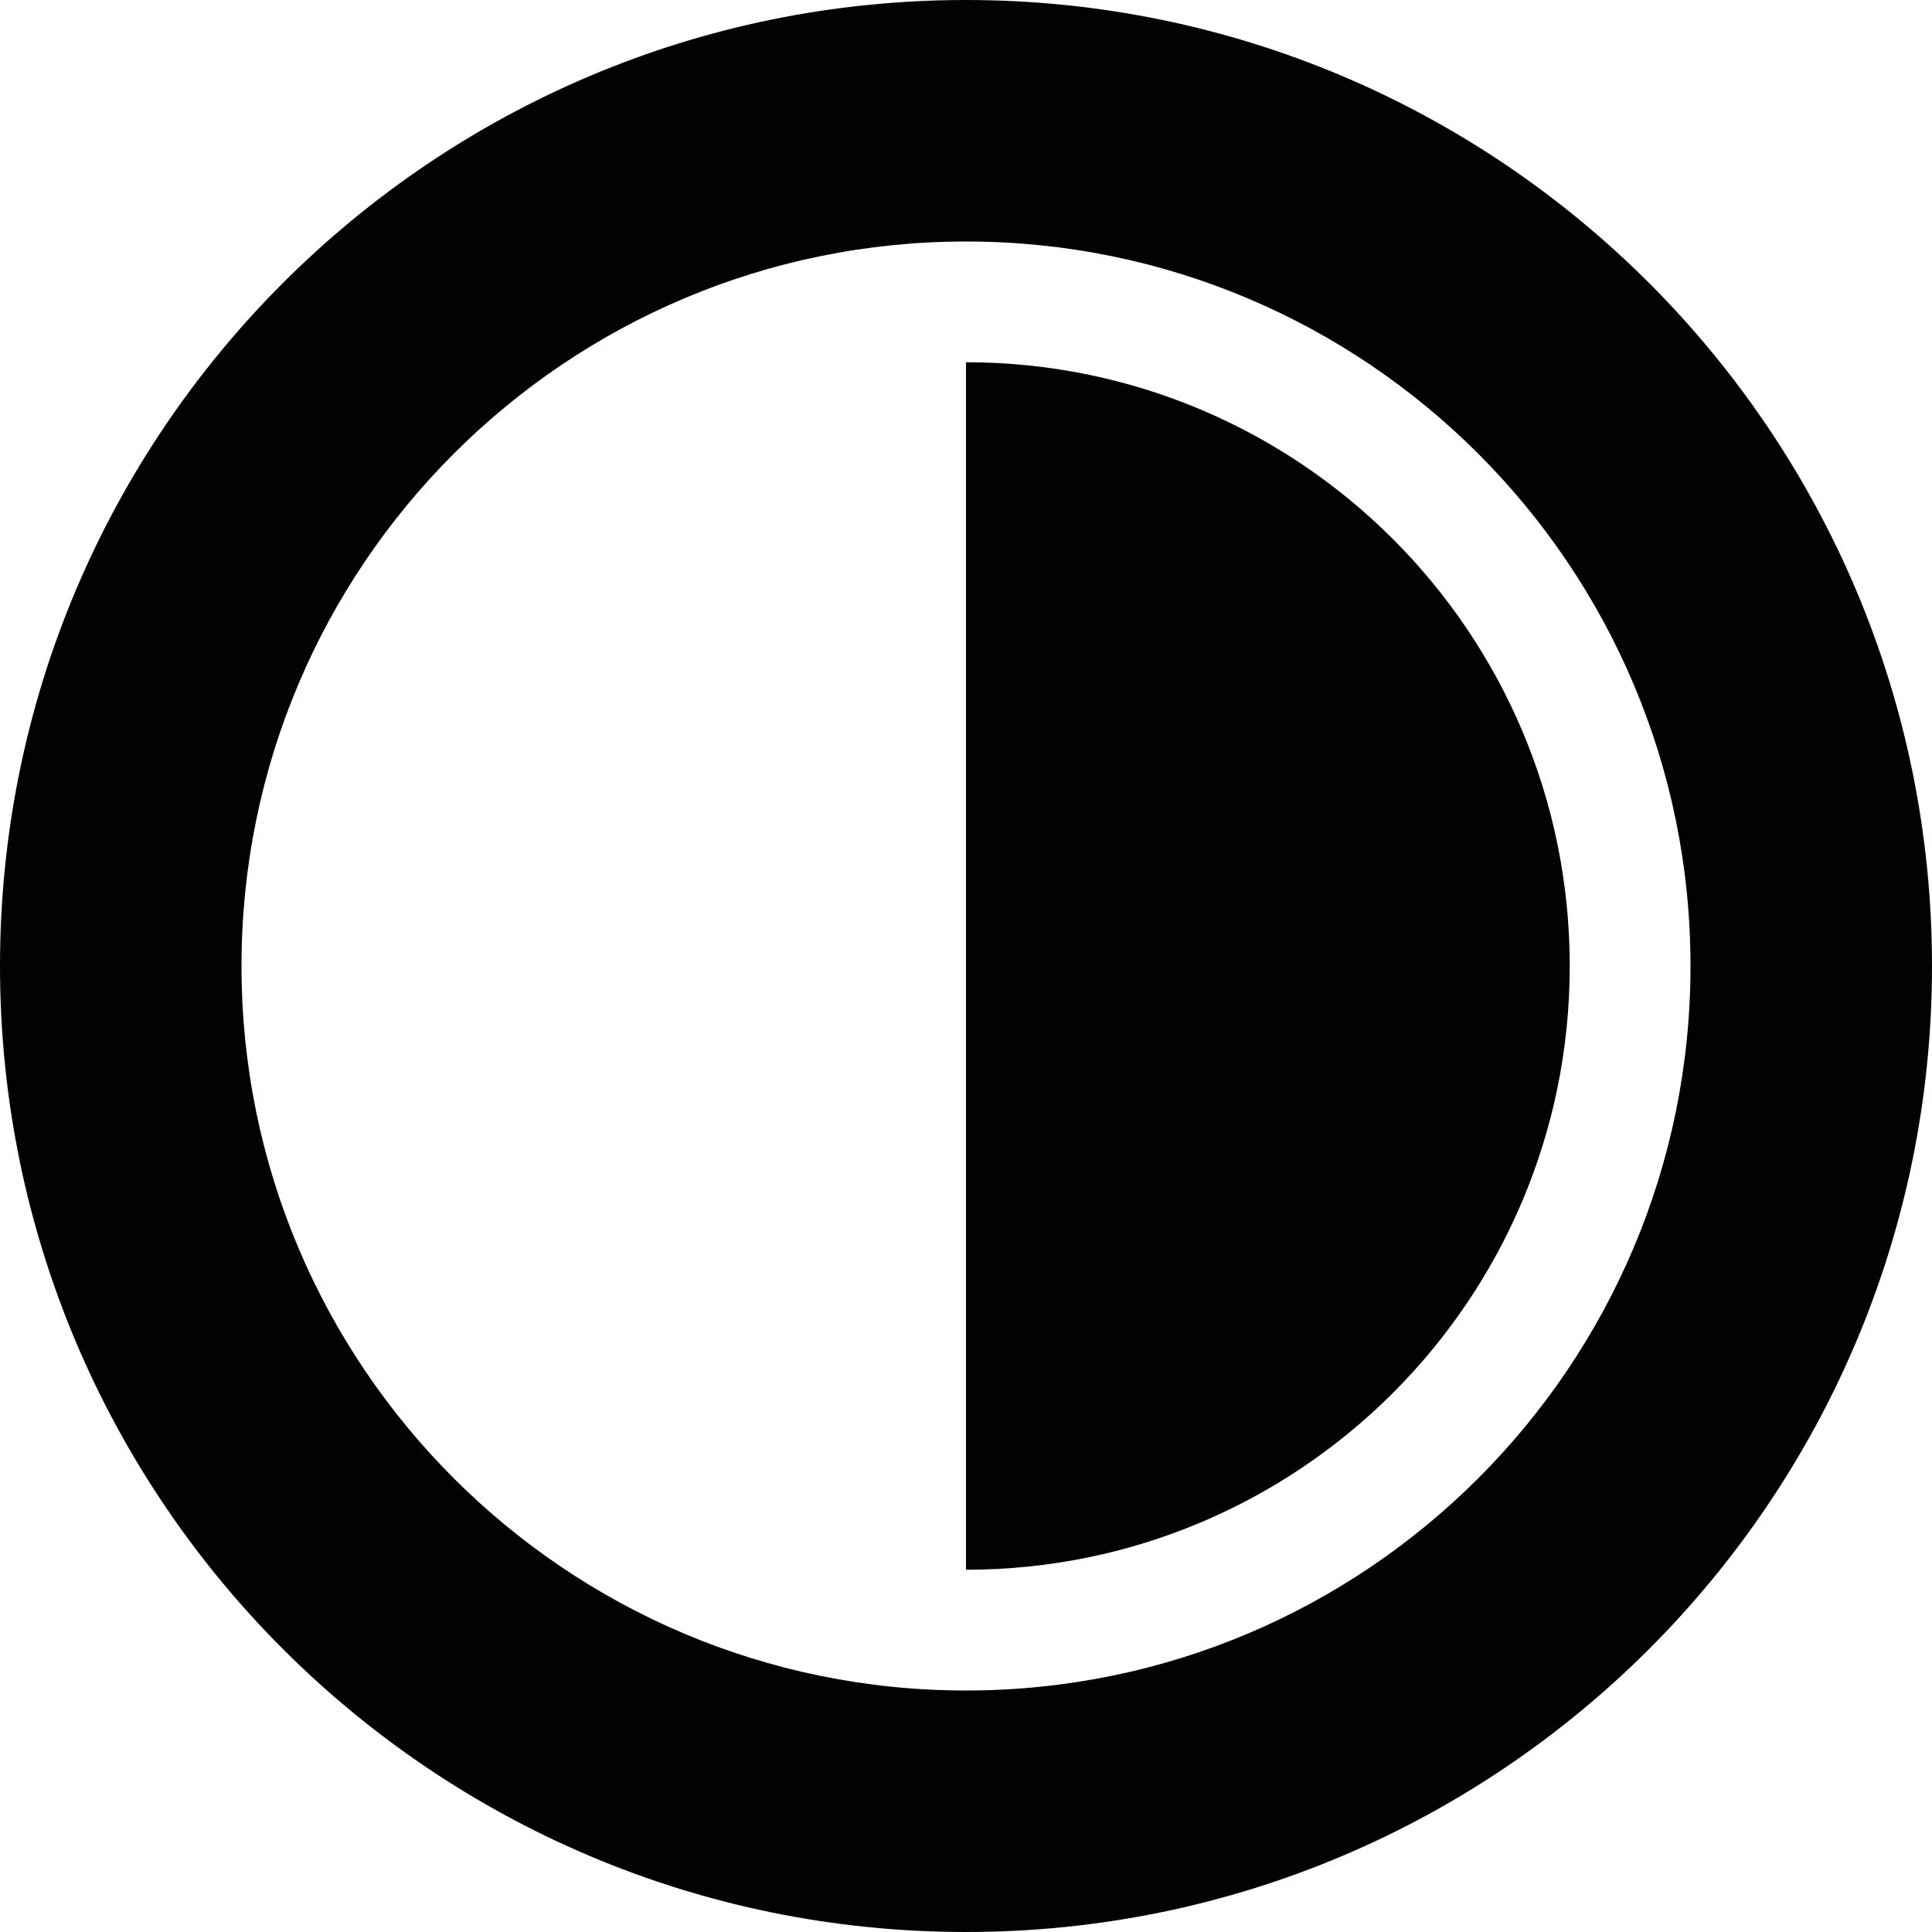 <!-- Generator: Adobe Illustrator 18.1.1, SVG Export Plug-In . SVG Version: 6.00 Build 0)  -->
<svg version="1.1" id="Capa_1" xmlns="http://www.w3.org/2000/svg" xmlns:xlink="http://www.w3.org/1999/xlink" x="0px" y="0px"
	 viewBox="0 0 16 16" style="enable-background:new 0 0 16 16;" xml:space="preserve">
<g>
	<path style="fill:#030104;" d="M8,3v10c2.762,0,5-2.238,5-5S10.762,3,8,3z"/>
	<path style="fill:#030104;" d="M8,0C3.582,0,0,3.582,0,8s3.582,8,8,8s8-3.582,8-8S12.418,0,8,0z M8,14c-3.313,0-6-2.687-6-6
		s2.687-6,6-6s6,2.687,6,6S11.313,14,8,14z"/>
</g>
</svg>
